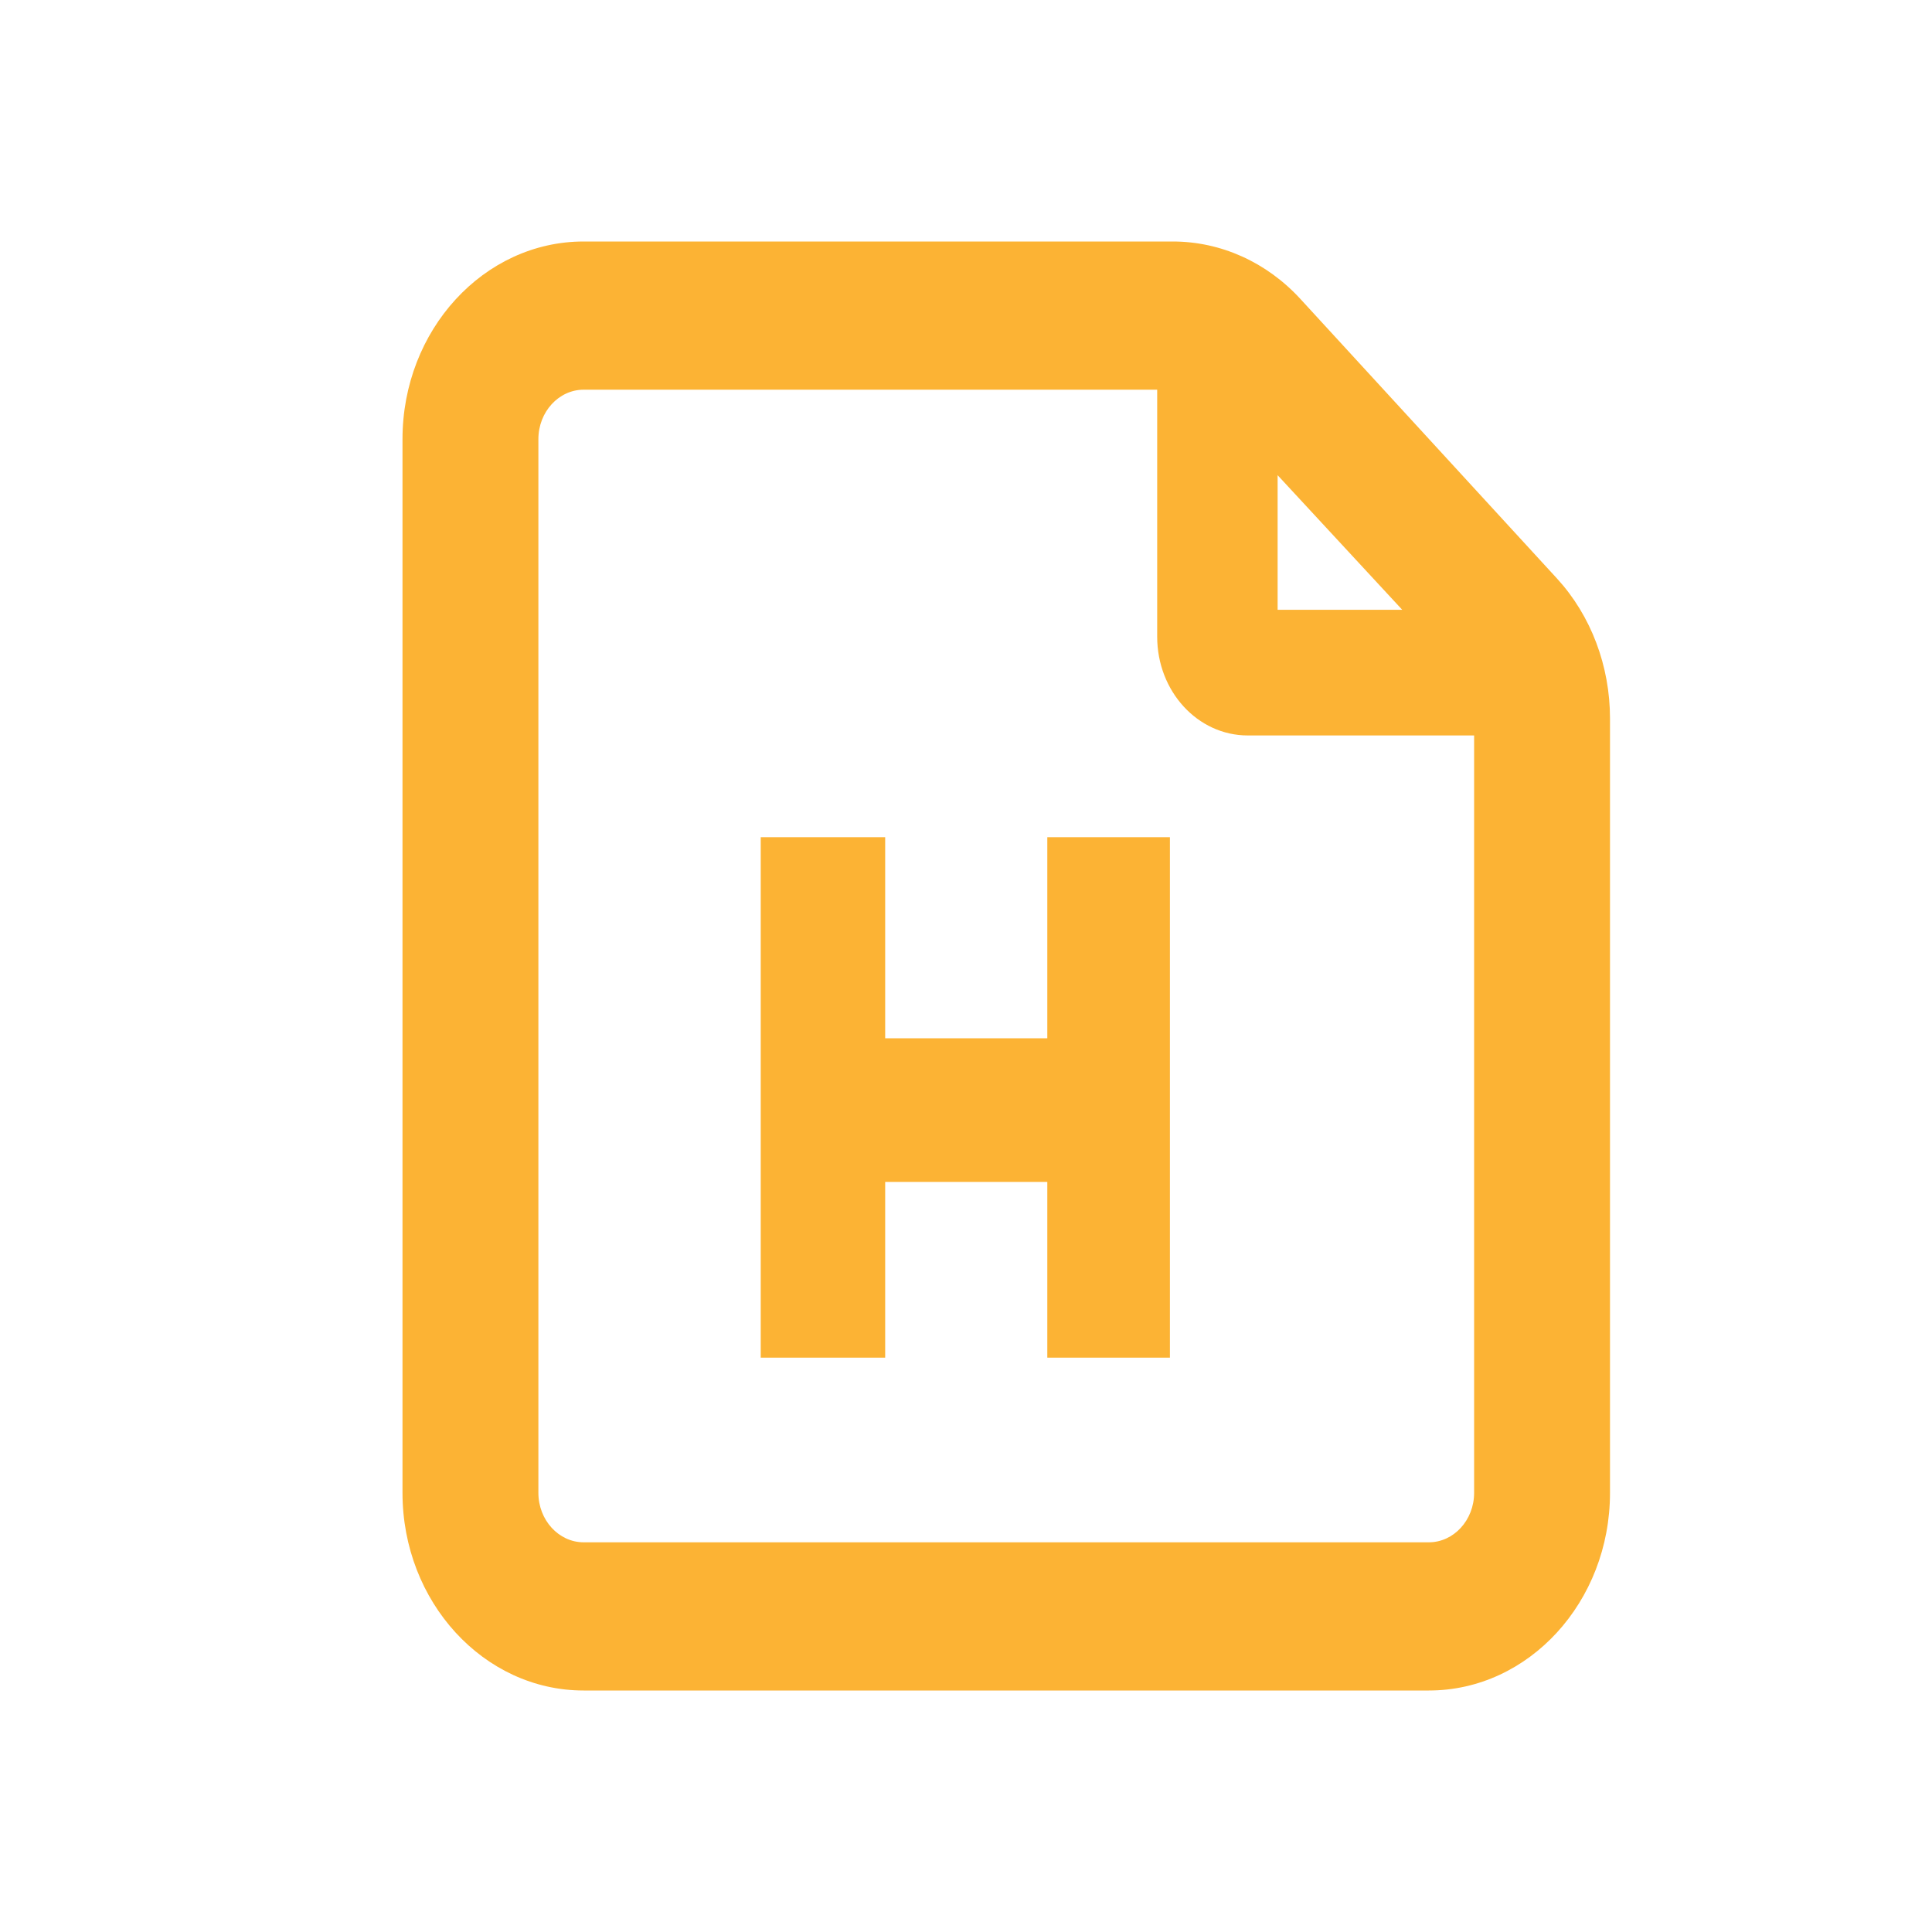 <?xml version="1.0" encoding="UTF-8"?>
<svg width="24px" height="24px" viewBox="0 0 24 24" version="1.1" xmlns="http://www.w3.org/2000/svg" xmlns:xlink="http://www.w3.org/1999/xlink">
    <title>ic_editor_hex</title>
    <g id="ic_editor_hex" stroke="none" stroke-width="1" fill="none" fill-rule="evenodd">
        <path d="M14.568,3 C15.166,3 15.736,3.257 16.157,3.717 L16.157,3.717 L19.343,7.188 C19.764,7.648 20,8.273 20,8.925 L20,8.925 L20,18.545 C20,19.899 18.991,21 17.75,21 L17.75,21 L7.25,21 C6.009,21 5,19.899 5,18.545 L5,18.545 L5,5.455 C5,4.101 6.009,3 7.25,3 L7.25,3 Z M14.375,4.841 L7.25,4.841 C6.941,4.841 6.688,5.117 6.688,5.455 L6.688,5.455 L6.688,18.545 C6.688,18.883 6.941,19.159 7.25,19.159 L7.25,19.159 L17.75,19.159 C18.059,19.159 18.312,18.883 18.312,18.545 L18.312,18.545 L18.312,9.136 L15.5,9.136 C14.878,9.136 14.375,8.588 14.375,7.909 L14.375,7.909 L14.375,4.841 Z M10.996,10.4 L10.996,12.898 L13.01,12.898 L13.01,10.4 L14.533,10.4 L14.533,16.865 L13.01,16.865 L13.01,14.682 L10.996,14.682 L10.996,16.865 L9.45,16.865 L9.45,10.4 L10.996,10.4 Z M15.871,5.903 L15.871,7.575 L17.419,7.575 L15.871,5.903 Z" id="形状" fill="#FCB334" fill-rule="nonzero"></path>
    </g>
</svg>